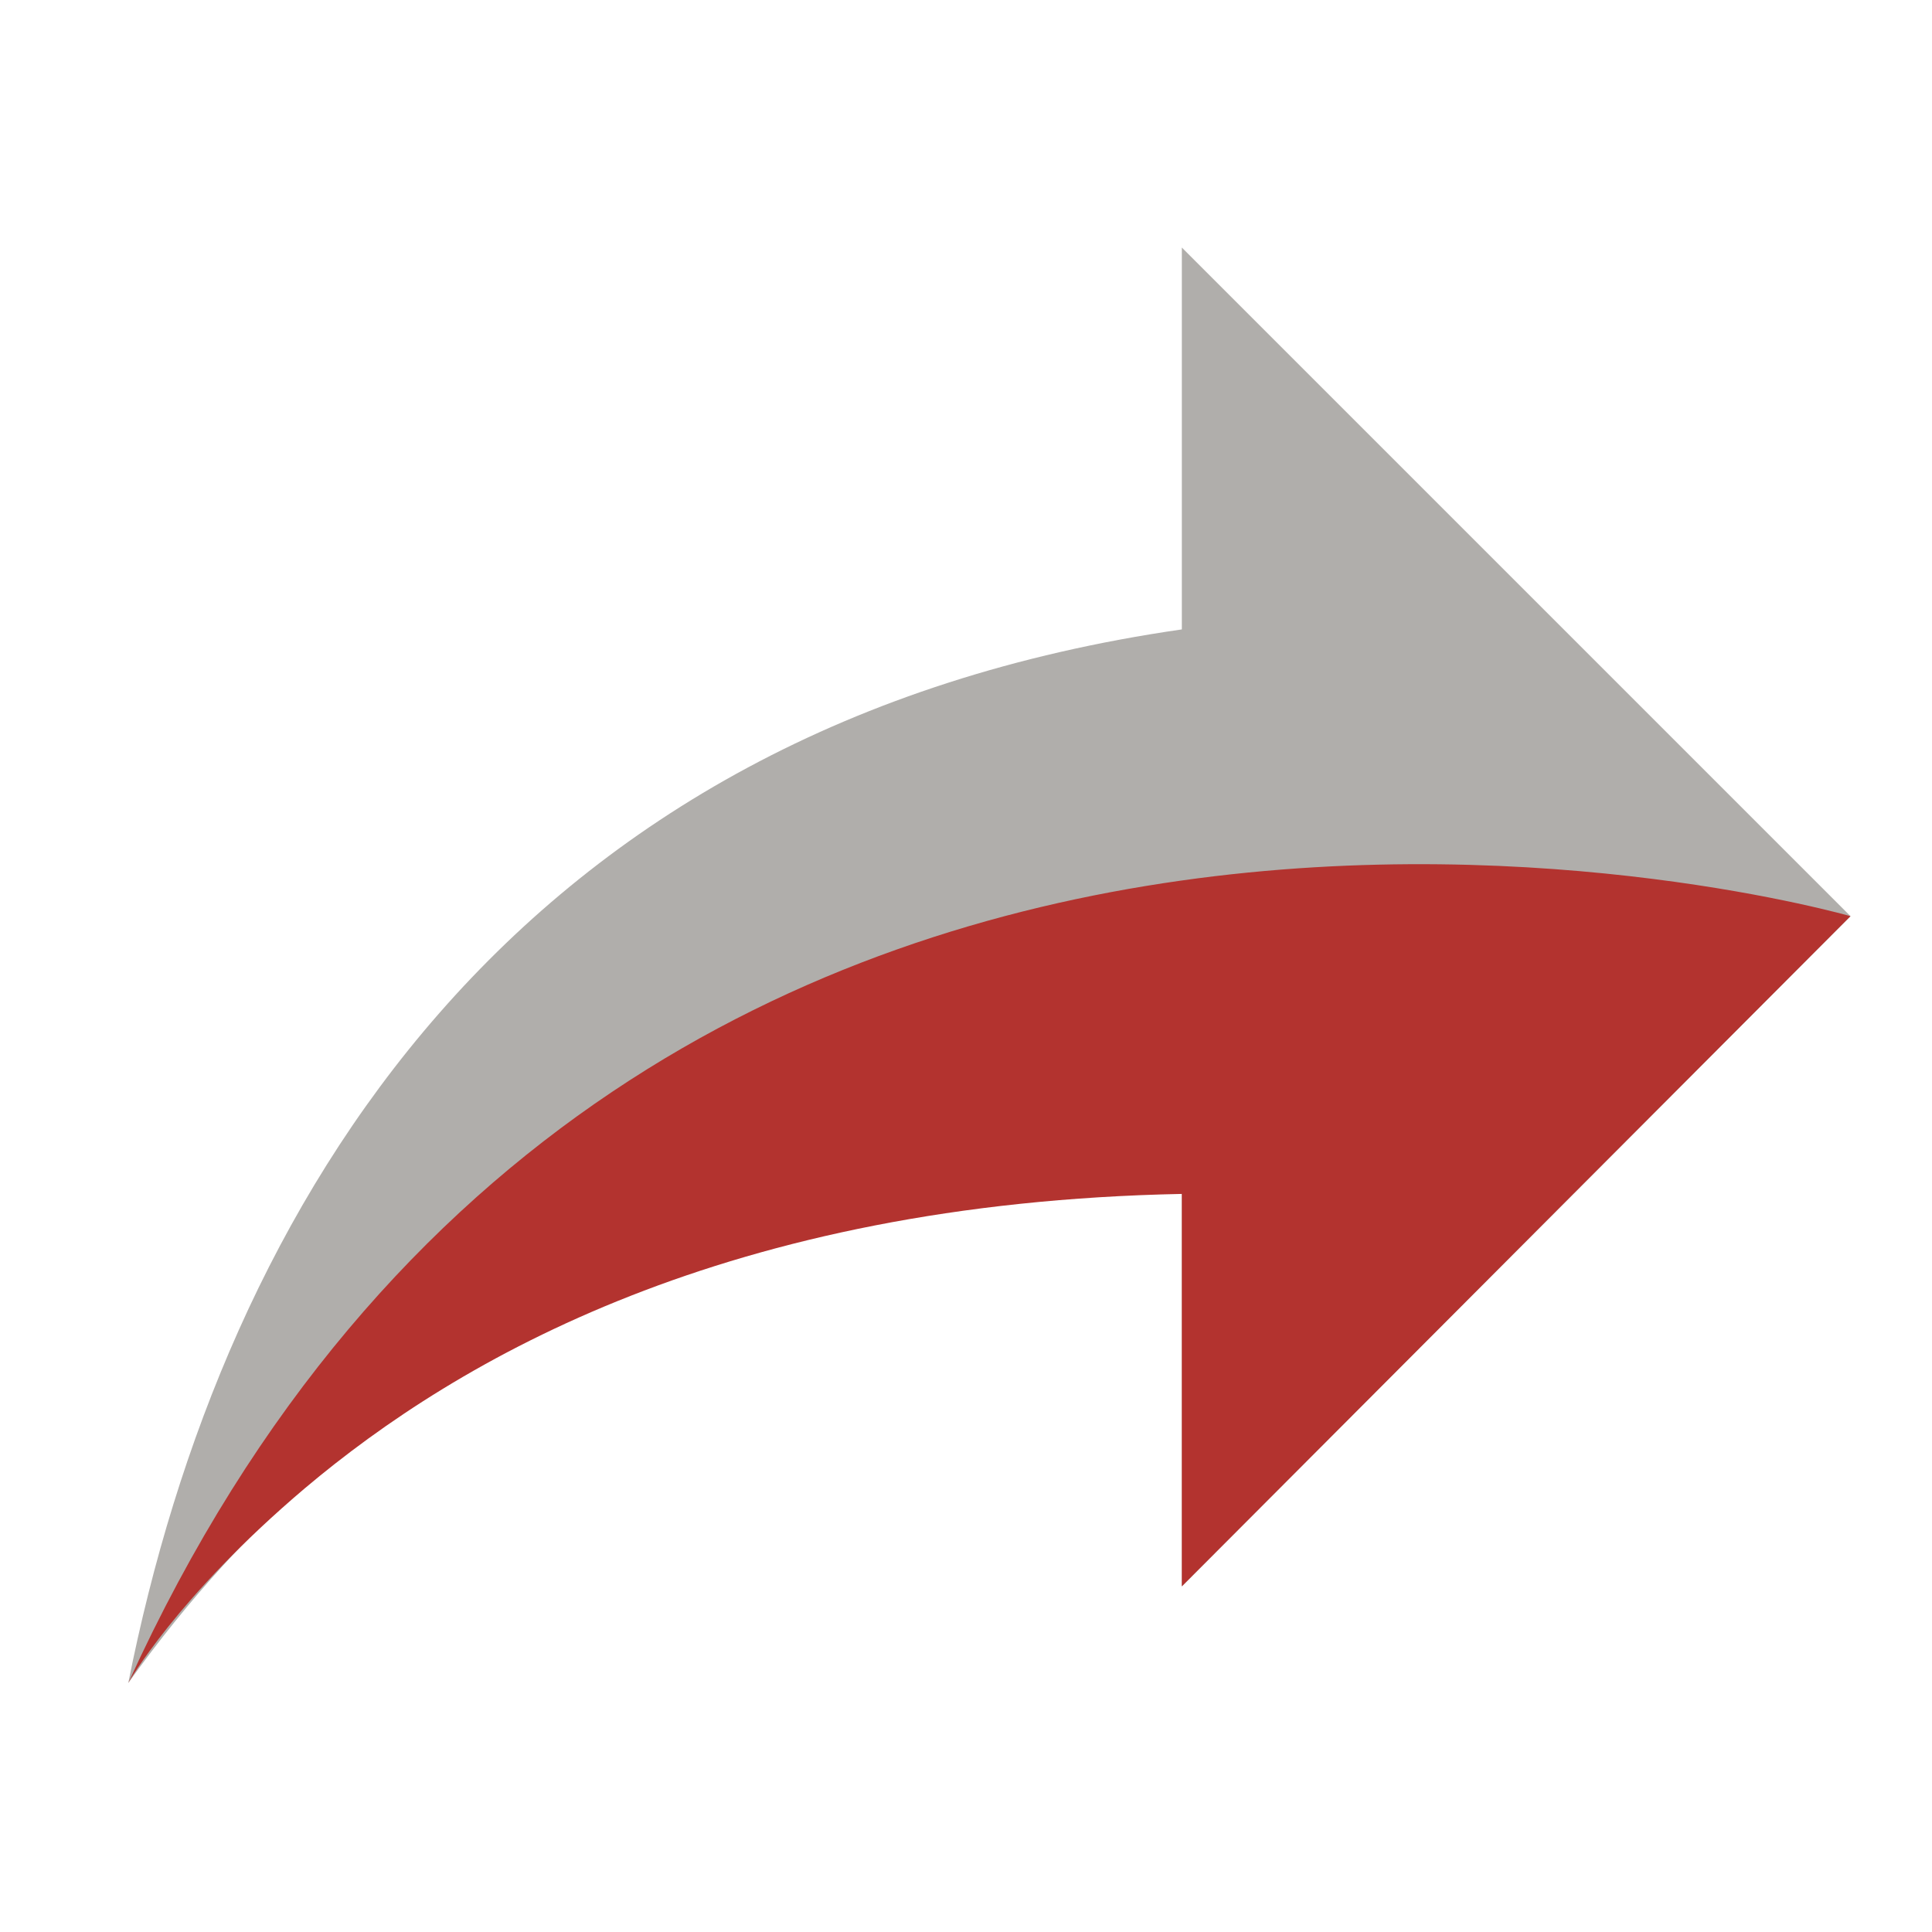 <svg id="Layer_1" data-name="Layer 1" xmlns="http://www.w3.org/2000/svg" width="128" height="128" viewBox="0 0 128 128">
  <defs>
    <style>
      .cls-1 {
        fill: #b0aeab;
      }

      .cls-2 {
        fill: #b3332f;
      }
    </style>
  </defs>
  <title>190429_GR-19-050601_Arrow_Right_Icon</title>
  <g id="reply">
    <path class="cls-1" d="M78.3,41.7V16.4l44.3,44.3L78.3,105.1v-26c-31.7,0-53.9,10.2-69.8,32.4C14.8,79.8,33.9,48.1,78.3,41.7Z"/>
  </g>
  <path class="cls-2" d="M122.6,60.7S42.2,37.5,8.5,111.5c0,0,3.2-5.7,11.7-12.9,10.2-8.6,28-18.9,58.1-19.5v26Z"/>
</svg>

